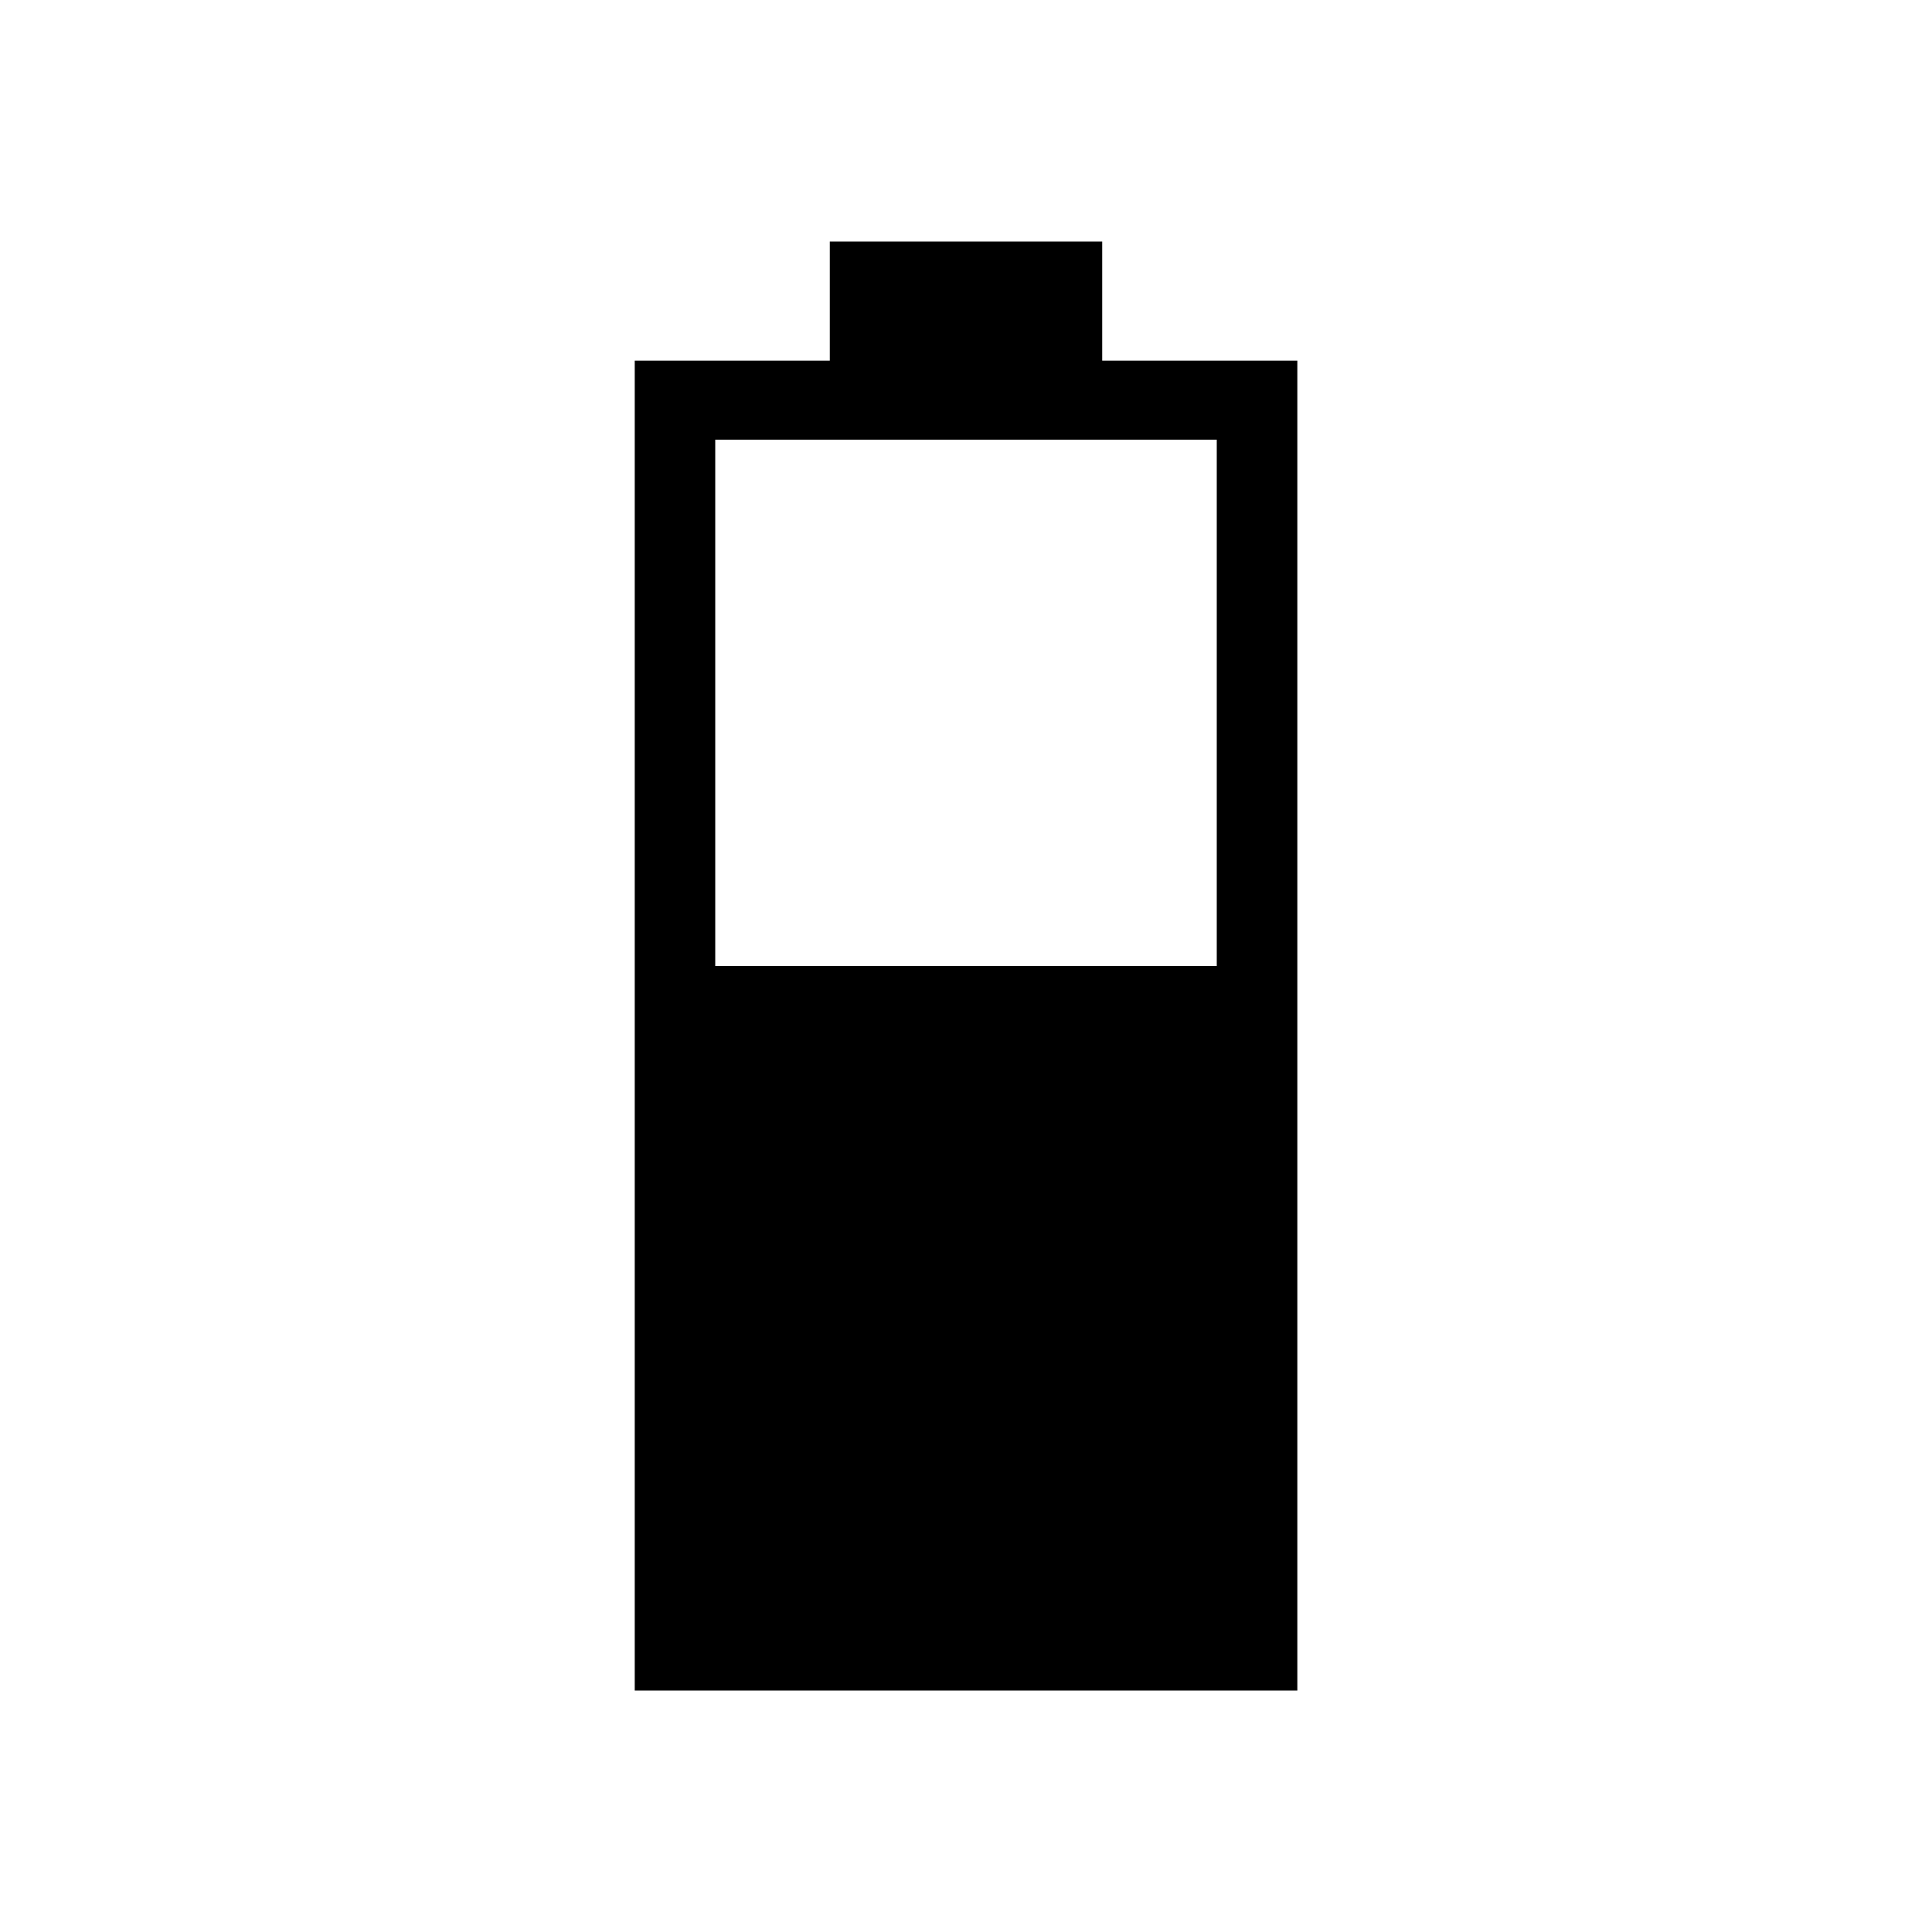 <svg xmlns="http://www.w3.org/2000/svg" xmlns:xlink="http://www.w3.org/1999/xlink" width="24" height="24" viewBox="0 0 24 24"><path fill="currentColor" d="M8.885 12h6.23V5.462h-6.23zm-1 9V4.48h2.423V3h3.384v1.48h2.424V21z"/></svg>